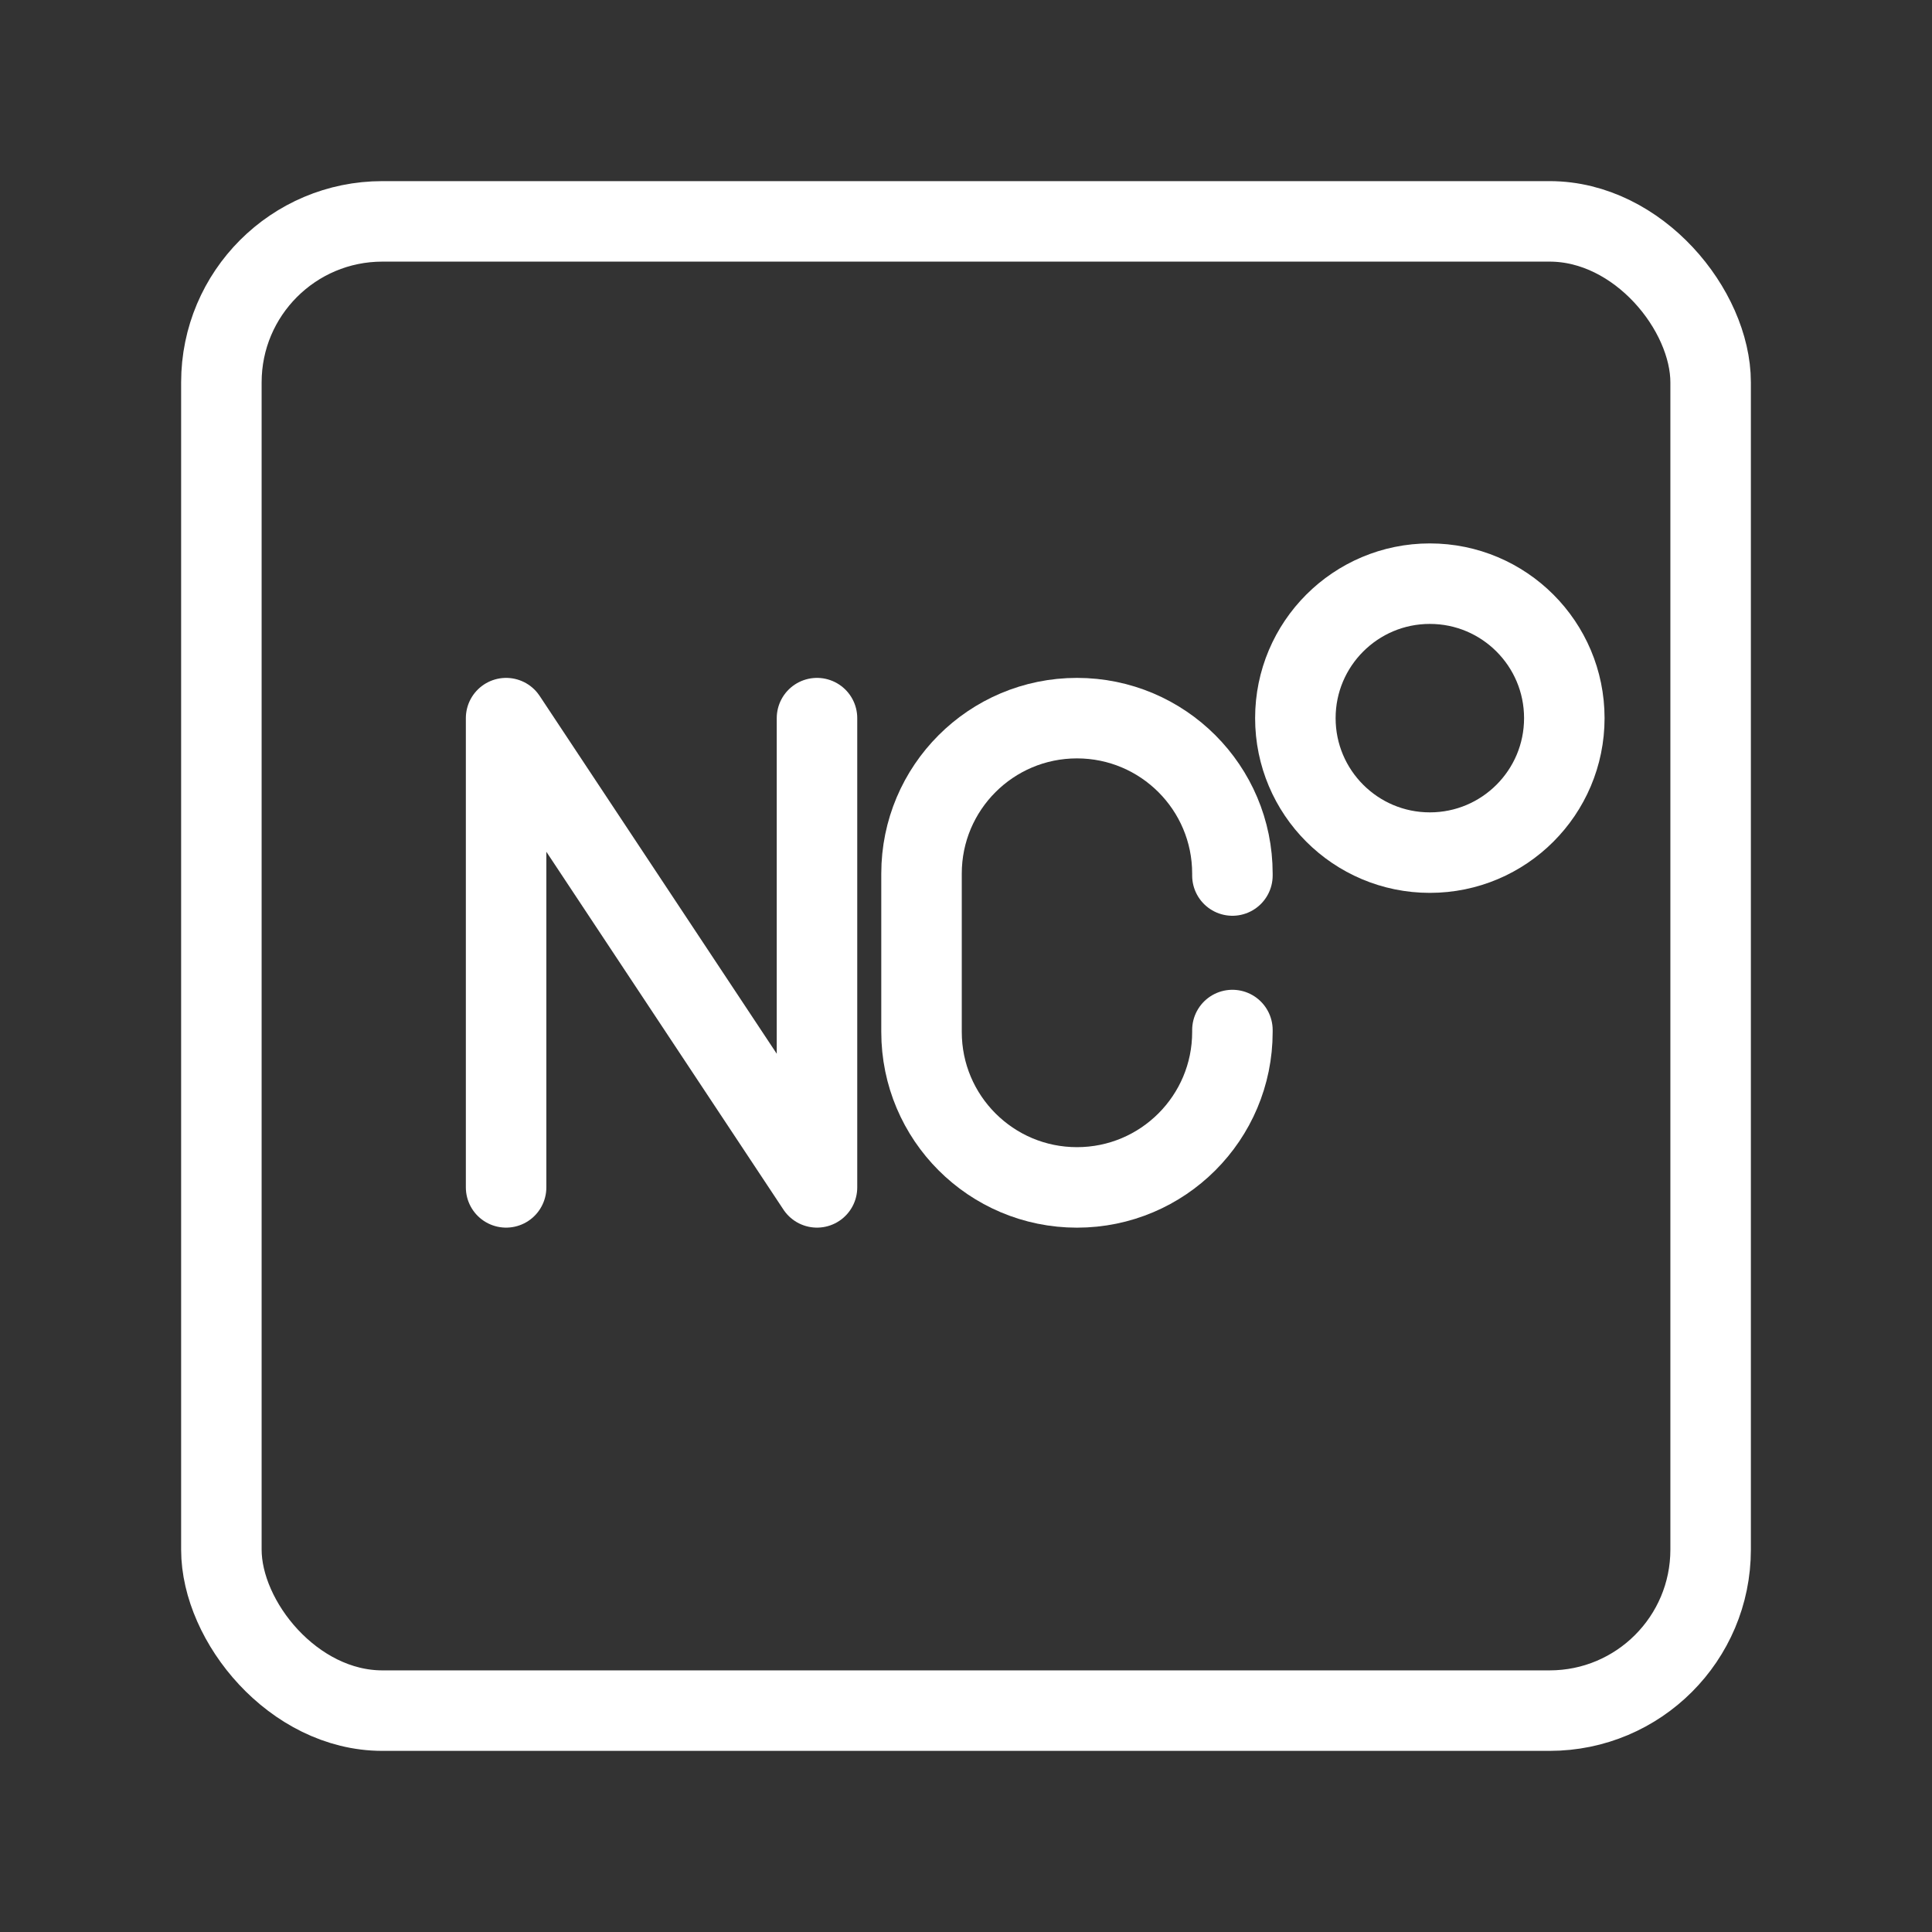 <?xml version="1.0" encoding="UTF-8"?><svg id="a" xmlns="http://www.w3.org/2000/svg" viewBox="0 0 48 48"><rect x="0" y="0" width="48" height="48" fill="#333333" stroke="none"/><defs><style>.c{stroke-width:2px;fill:none;stroke:#fff;stroke-linecap:round;stroke-linejoin:round;}</style></defs><rect id="b" class="c" x="5.5" y="5.5" width="37" height="37" rx="4" ry="4"/><polyline class="c" points="12.574 29.5 12.574 17.842 20.298 29.5 20.298 17.842"/><path class="c" d="M30.619,25.591v.048c0,2.133-1.729,3.862-3.862,3.862h0c-2.133,0-3.862-1.729-3.862-3.862v-3.935c0-2.133,1.729-3.862,3.862-3.862h0c2.133,0,3.862,1.729,3.862,3.862v.048"/><circle class="c" cx="35.524" cy="17.842" r="3.341"/></svg>